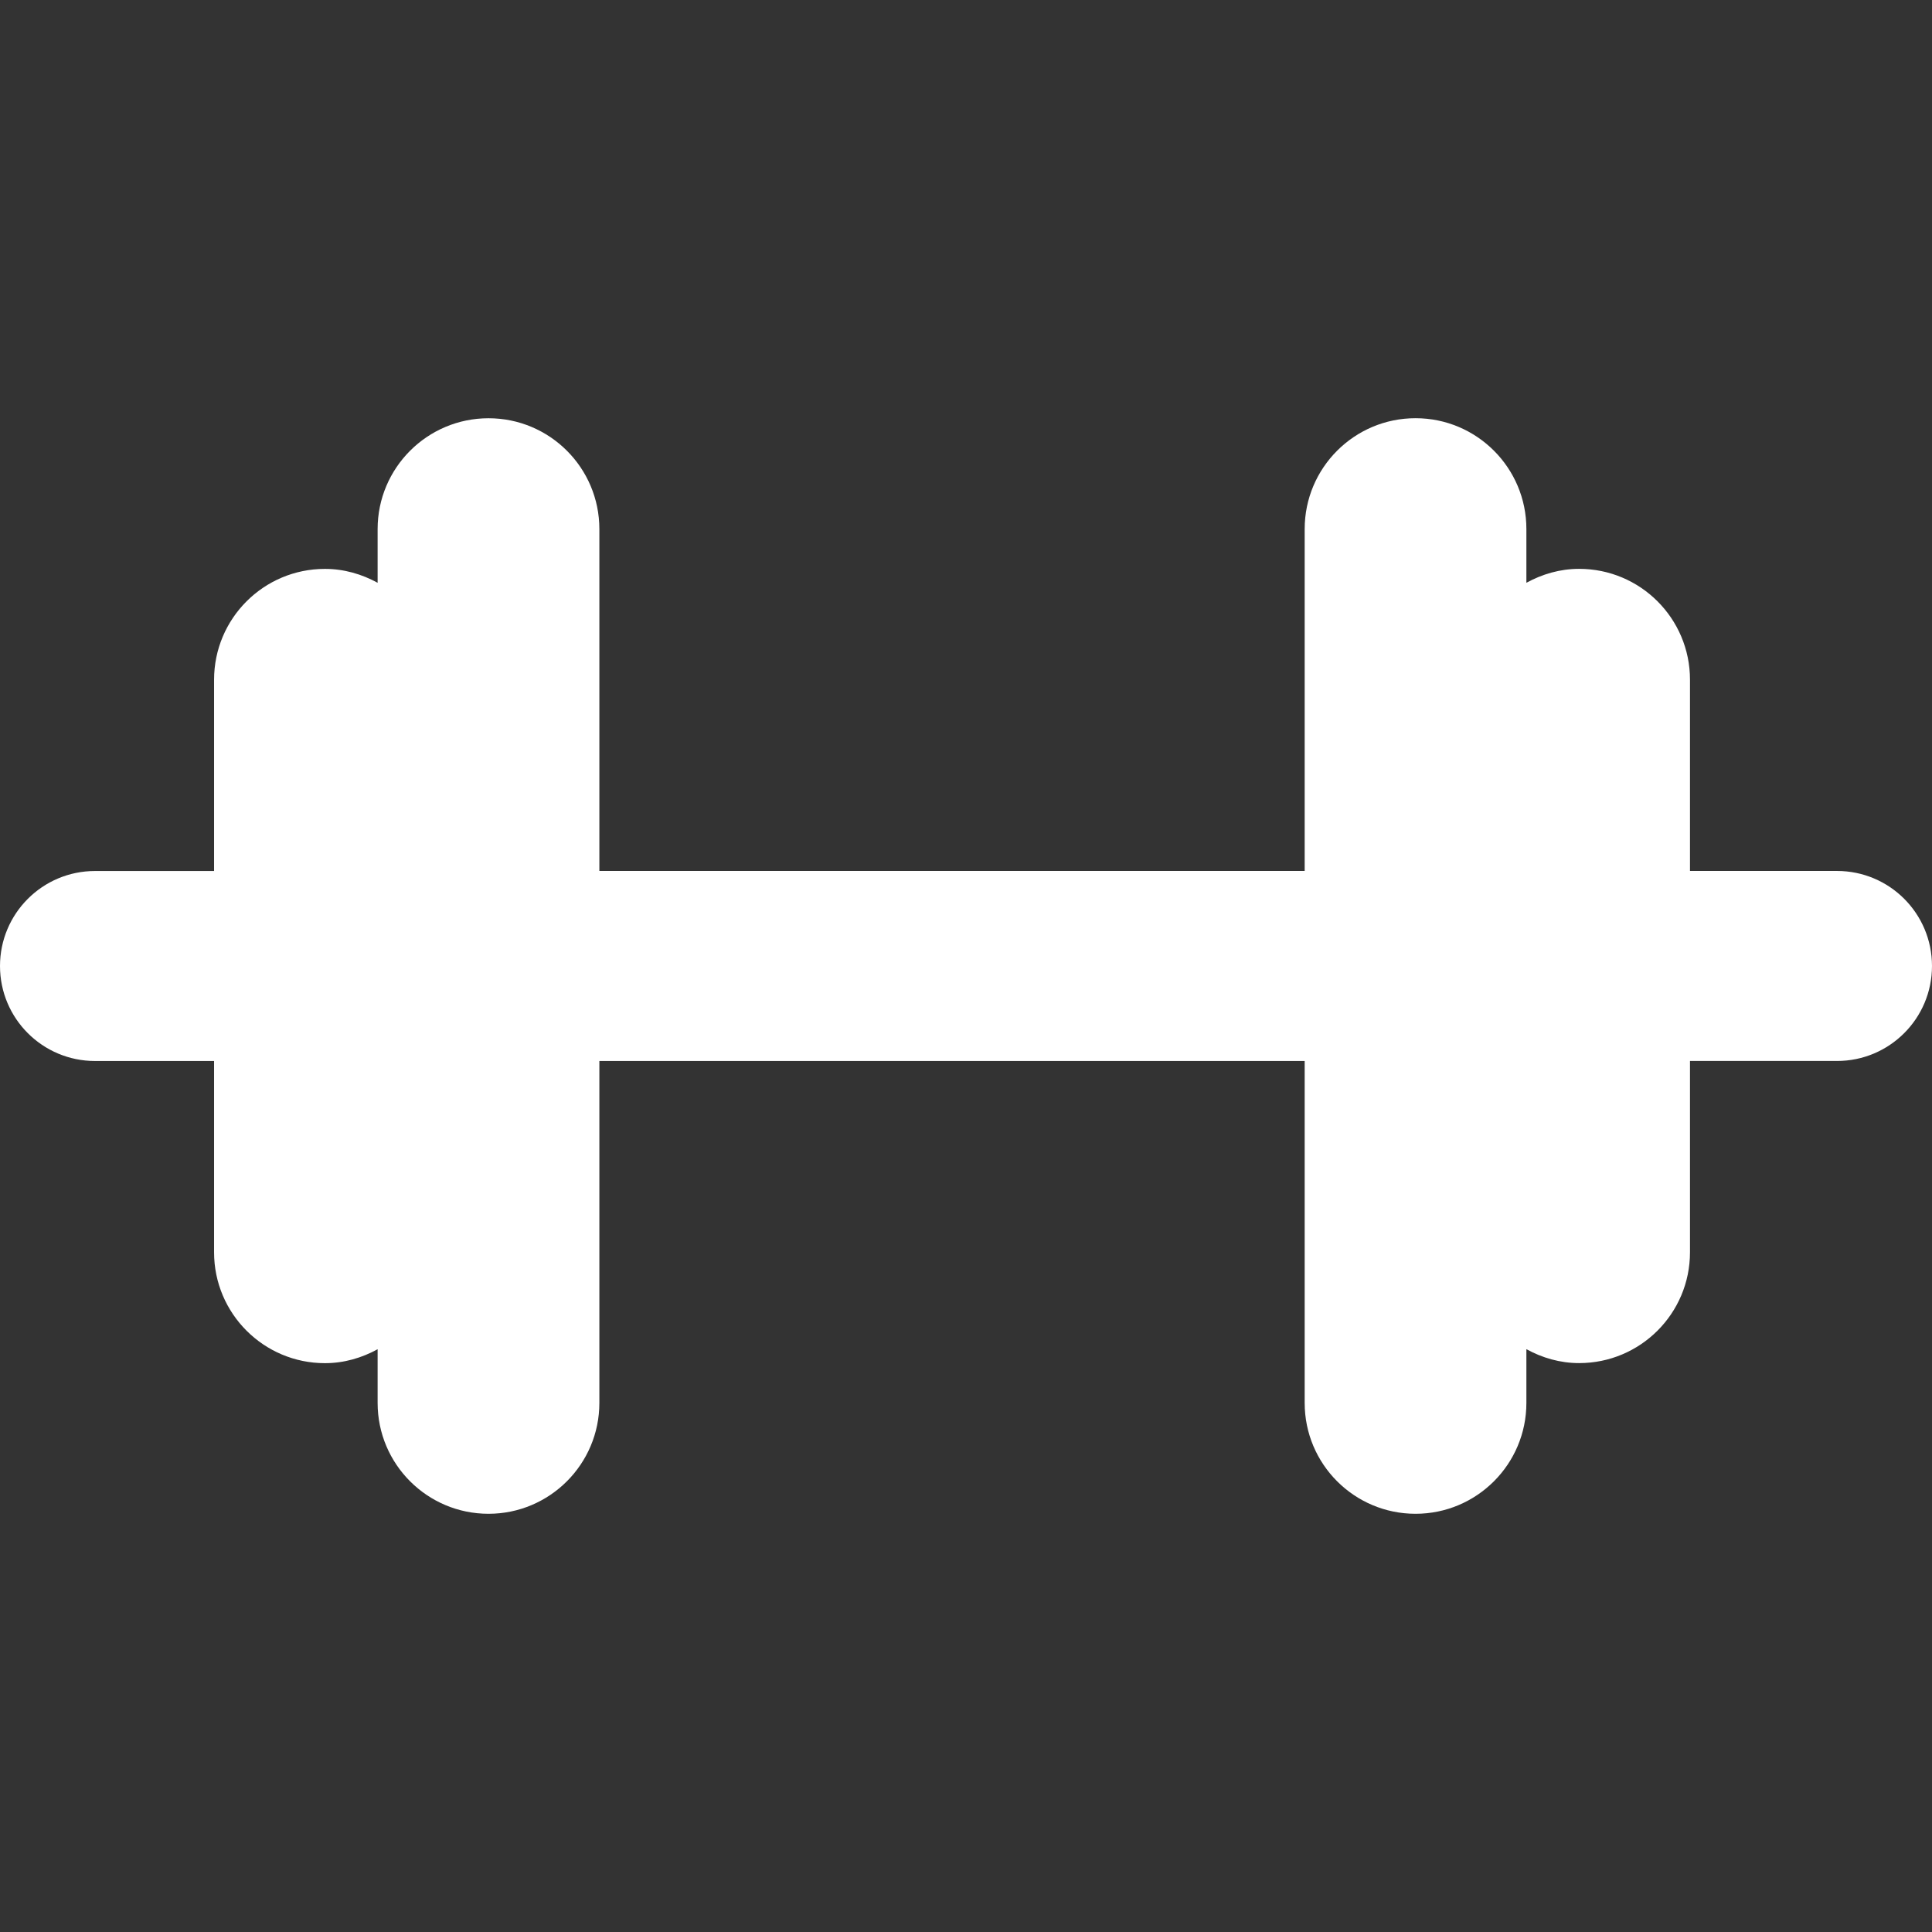 <?xml version="1.0" encoding="iso-8859-1"?>
<!-- Generator: Adobe Illustrator 16.0.0, SVG Export Plug-In . SVG Version: 6.00 Build 0)  -->
<!DOCTYPE svg PUBLIC "-//W3C//DTD SVG 1.1//EN" "http://www.w3.org/Graphics/SVG/1.1/DTD/svg11.dtd">
<svg version="1.1" id="Capa_1" xmlns="http://www.w3.org/2000/svg" xmlns:xlink="http://www.w3.org/1999/xlink" x="0px" y="0px"
	 width="275.61px" height="275.61px" viewBox="0 0 275.61 275.61" style="enable-background:new 0 0 275.61 275.61;" fill="white"
	 xml:space="preserve">
<rect x="0" y="0" width="275.61" height="275.61" fill="#333333" stroke="none"/>
<g>
	<g>
		<path d="M13.56,151.358h16.979v27.293c0,8.728,7.083,15.812,15.814,15.812c2.737,0,5.276-0.761,7.517-1.988v7.658
			c0,8.737,7.084,15.816,15.819,15.816c8.728,0,15.814-7.084,15.814-15.816v-48.775h100.616v48.775
			c0,8.737,7.08,15.816,15.816,15.816c8.732,0,15.812-7.084,15.812-15.816v-7.668c2.244,1.232,4.788,1.988,7.522,1.988
			c8.737,0,15.817-7.075,15.817-15.812v-27.288h20.969c7.491,0,13.554-6.062,13.554-13.553c0-7.489-6.062-13.554-13.554-13.554
			h-20.969V96.963c0-8.732-7.08-15.814-15.817-15.814c-2.734,0-5.278,0.76-7.522,1.988v-7.666c0-8.734-7.08-15.812-15.812-15.812
			c-8.736,0-15.816,7.082-15.816,15.812v48.775H85.503V75.477c0-8.735-7.082-15.812-15.814-15.812
			c-8.729,0-15.819,7.083-15.819,15.812v7.661c-2.245-1.228-4.779-1.983-7.517-1.983c-8.732,0-15.814,7.078-15.814,15.814v27.284
			H13.56c-7.491,0-13.56,6.069-13.56,13.554C0,145.291,6.069,151.358,13.56,151.358z"/>
	</g>
</g>
<g>
</g>
<g>
</g>
<g>
</g>
<g>
</g>
<g>
</g>
<g>
</g>
<g>
</g>
<g>
</g>
<g>
</g>
<g>
</g>
<g>
</g>
<g>
</g>
<g>
</g>
<g>
</g>
<g>
</g>
</svg>
